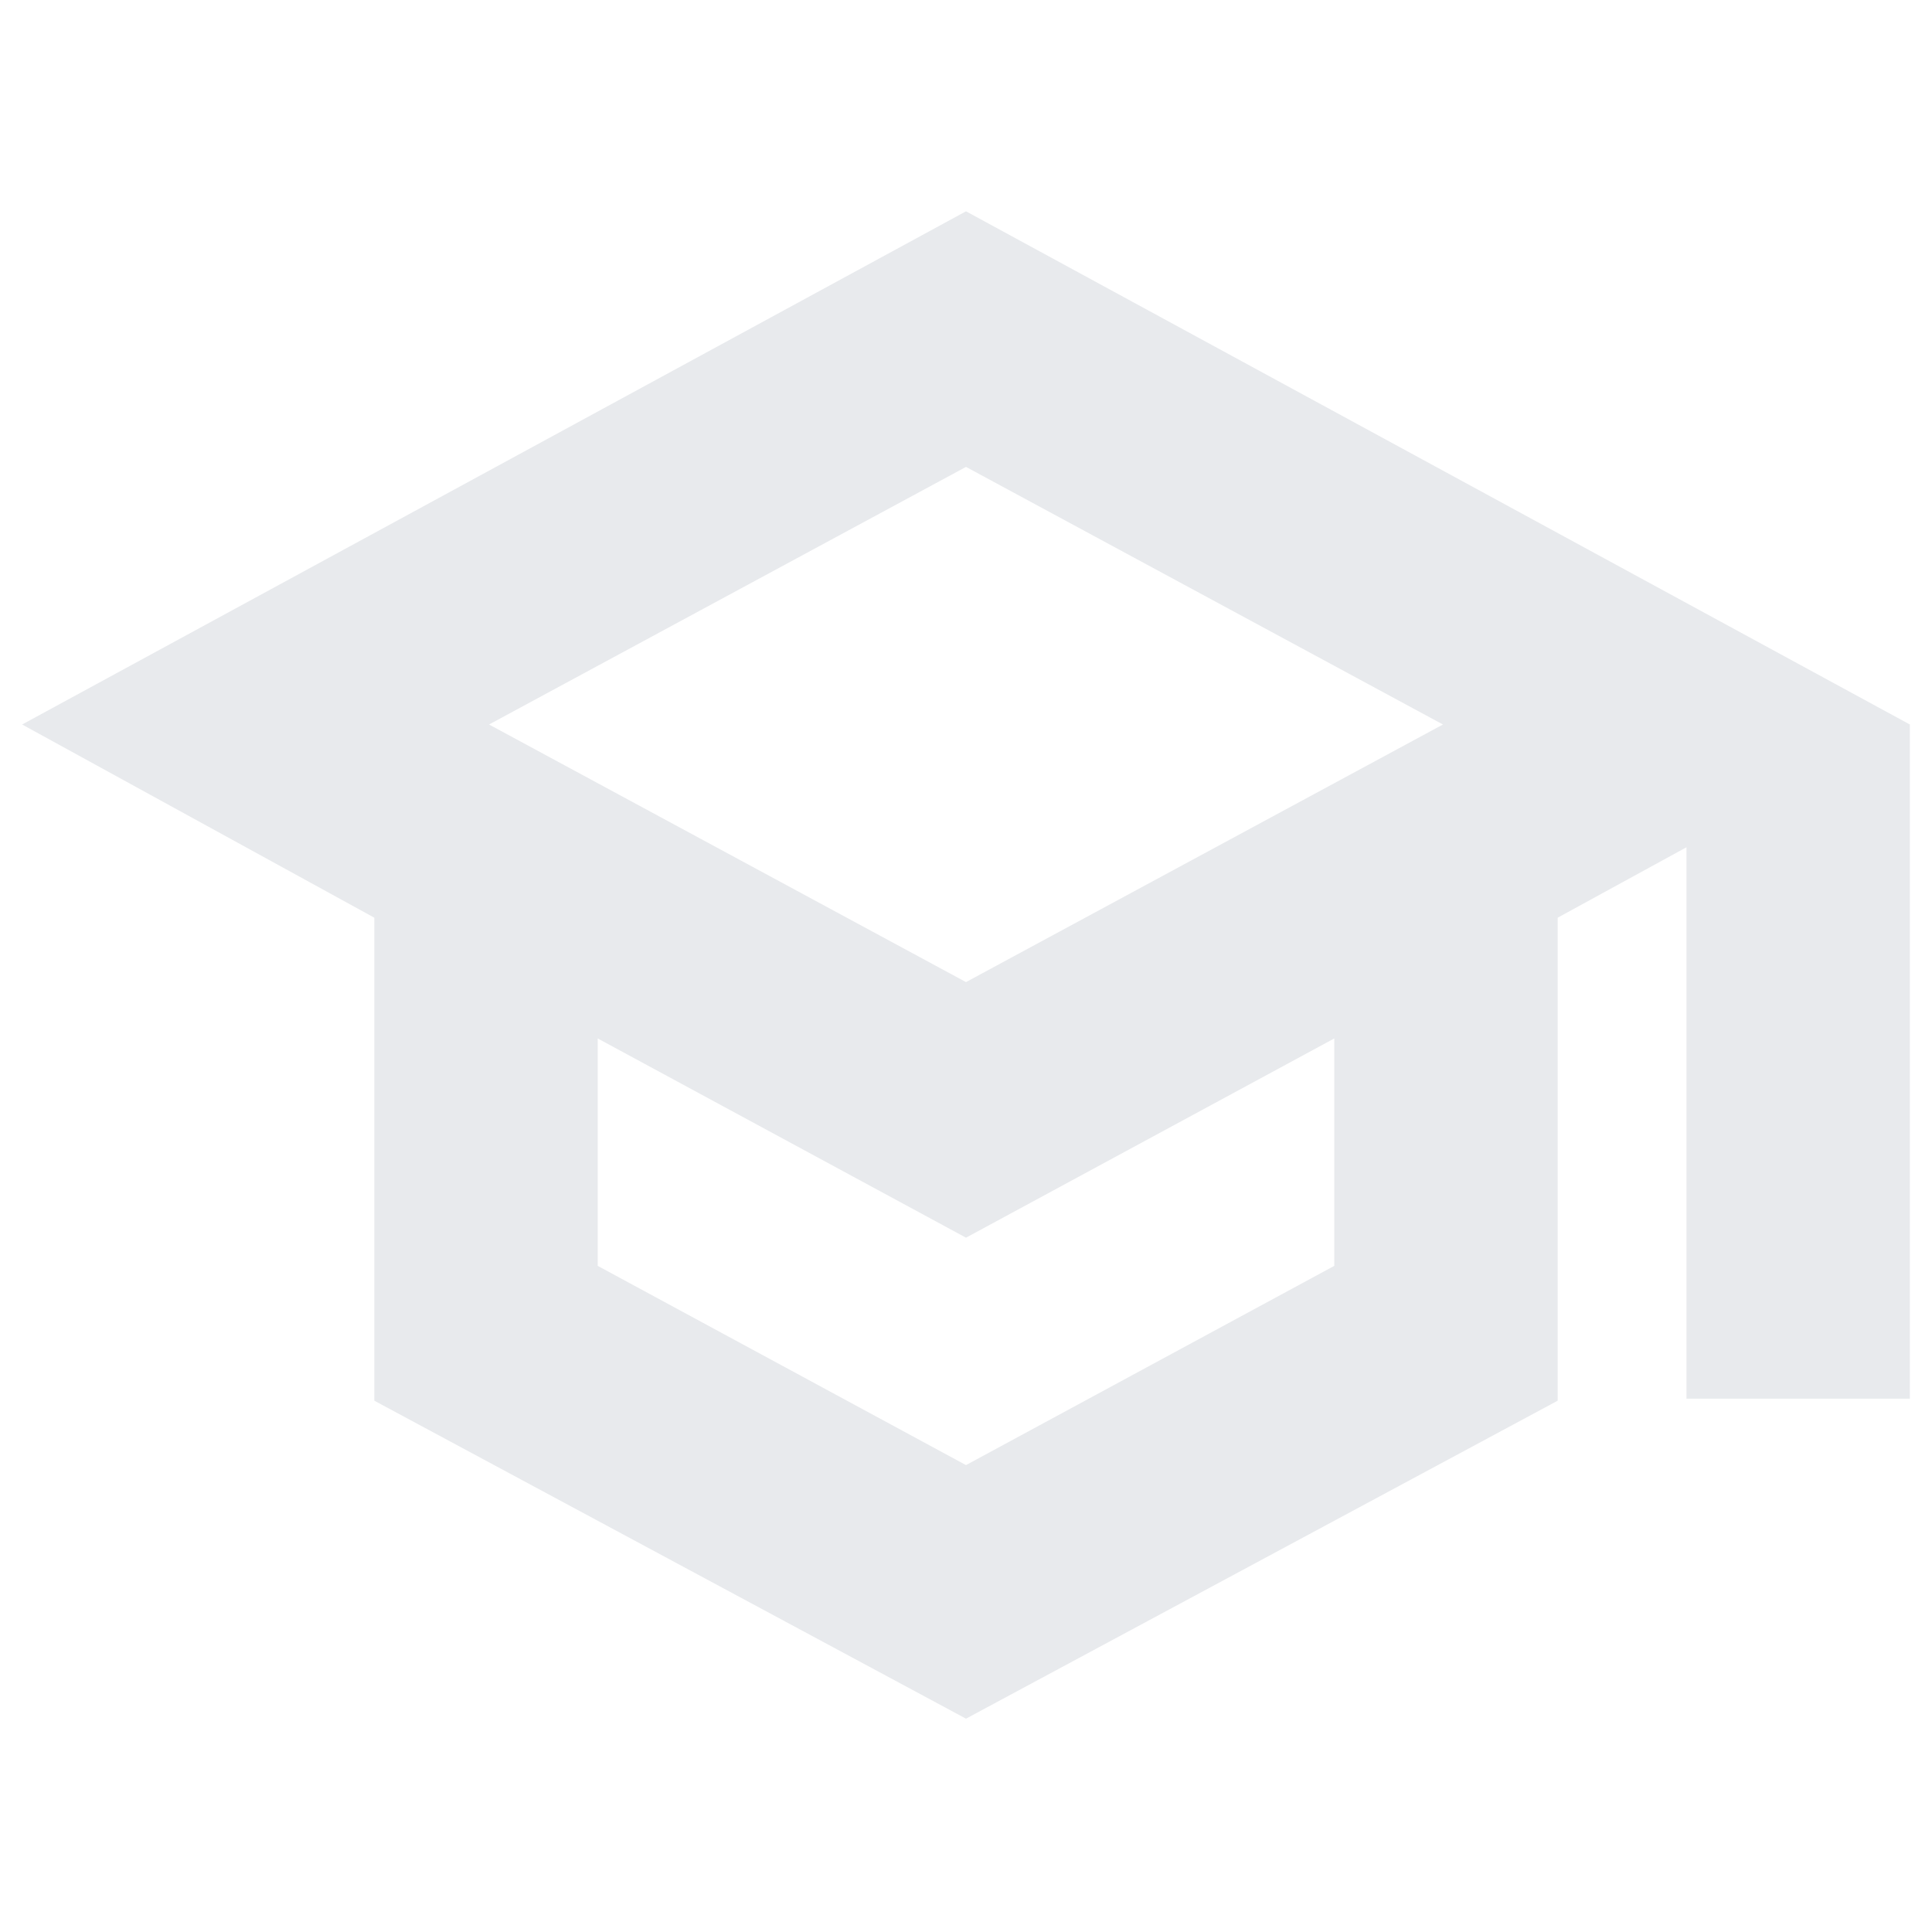 <svg xmlns="http://www.w3.org/2000/svg" height="24px" viewBox="0 -960 960 960" width="24px" fill="#e8eaed"><path d="M480-106 186-264v-240L11-600l469-255 469 255v335H838v-274l-64 35v240L480-106Zm0-366 237-128-237-128-237 128 237 128Zm0 240 183-99v-113l-183 99-183-99v113l183 99Zm0-240Zm0 104Zm0 0Z"/></svg>